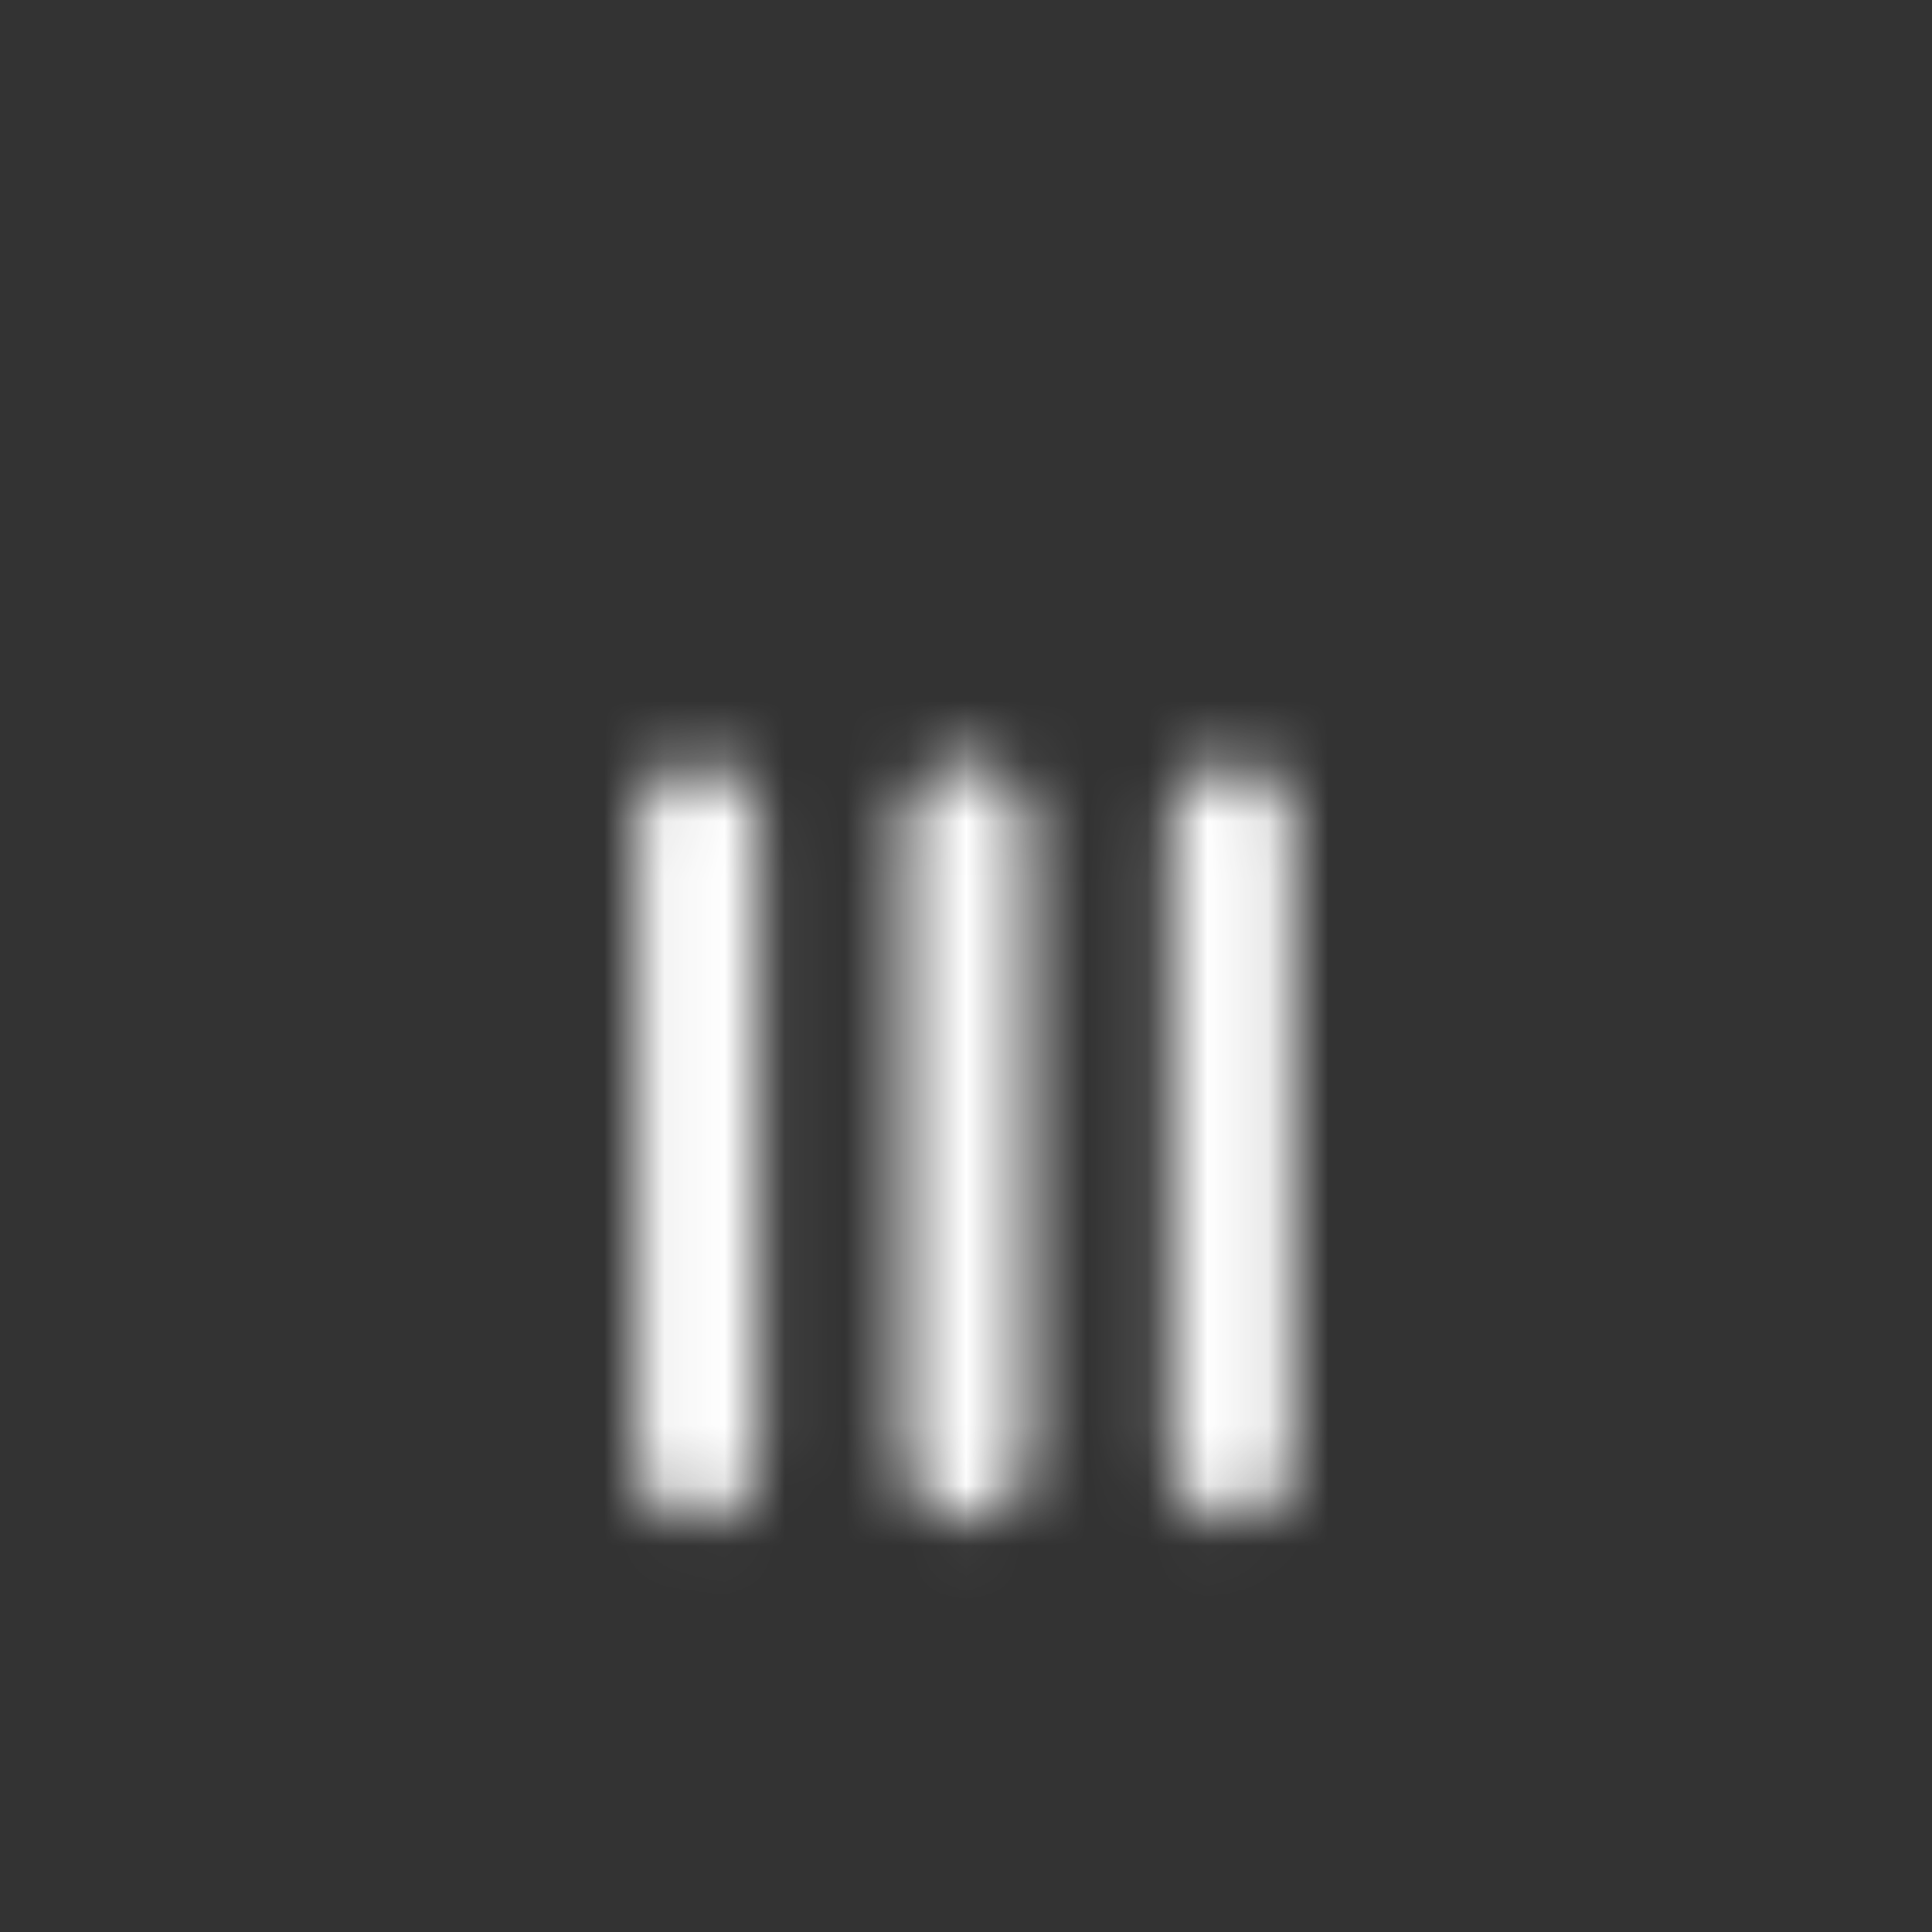 <svg viewBox="0 0 32 32" xmlns="http://www.w3.org/2000/svg" xmlns:xlink="http://www.w3.org/1999/xlink"><rect x="0" y="0" width="32" height="32" fill="#333333" stroke="none"/><filter id="a" color-interpolation-filters="sRGB" filterUnits="userSpaceOnUse" height="23.7" width="21.11" x="5.5" y="4.1"><feFlood flood-color="#fff" result="bg"/><feBlend in="SourceGraphic" in2="bg"/></filter><mask id="b" height="23.7" maskUnits="userSpaceOnUse" width="21.11" x="5.5" y="4.1"><g filter="url(#a)"><path d="m20.4 13.63v10.54" fill="none" stroke="#000" stroke-linecap="round" stroke-miterlimit="10" stroke-width="2"/><path d="m16 13.63v10.54" fill="none" stroke="#000" stroke-linecap="round" stroke-miterlimit="10" stroke-width="2"/><path d="m11.55 13.63v10.54" fill="none" stroke="#000" stroke-linecap="round" stroke-miterlimit="10" stroke-width="2"/></g></mask><g mask="url(#b)"><path d="m16 10.25h8.2c.6 0 .7.1.7.8v14.55a2.25 2.25 0 0 1 -1.7 2.2h-14a2.18 2.18 0 0 1 -2.1-2.1v-14.85c0-.5.2-.6.6-.6zm0-1.65h-9.7c-.6 0-.8-.1-.8-.7v-1.1a1.22 1.22 0 0 1 1.2-1.2h4.8a.46.46 0 0 0 .5-.3 2.51 2.51 0 0 1 .4-.7 1.05 1.05 0 0 1 .9-.5h5.5a1.17 1.17 0 0 1 1 .6l.3.6a.46.46 0 0 0 .5.3h4.8a1.15 1.15 0 0 1 1.2 1.2v1.1c0 .5-.2.7-.7.7z" fill="#fff"/></g></svg>